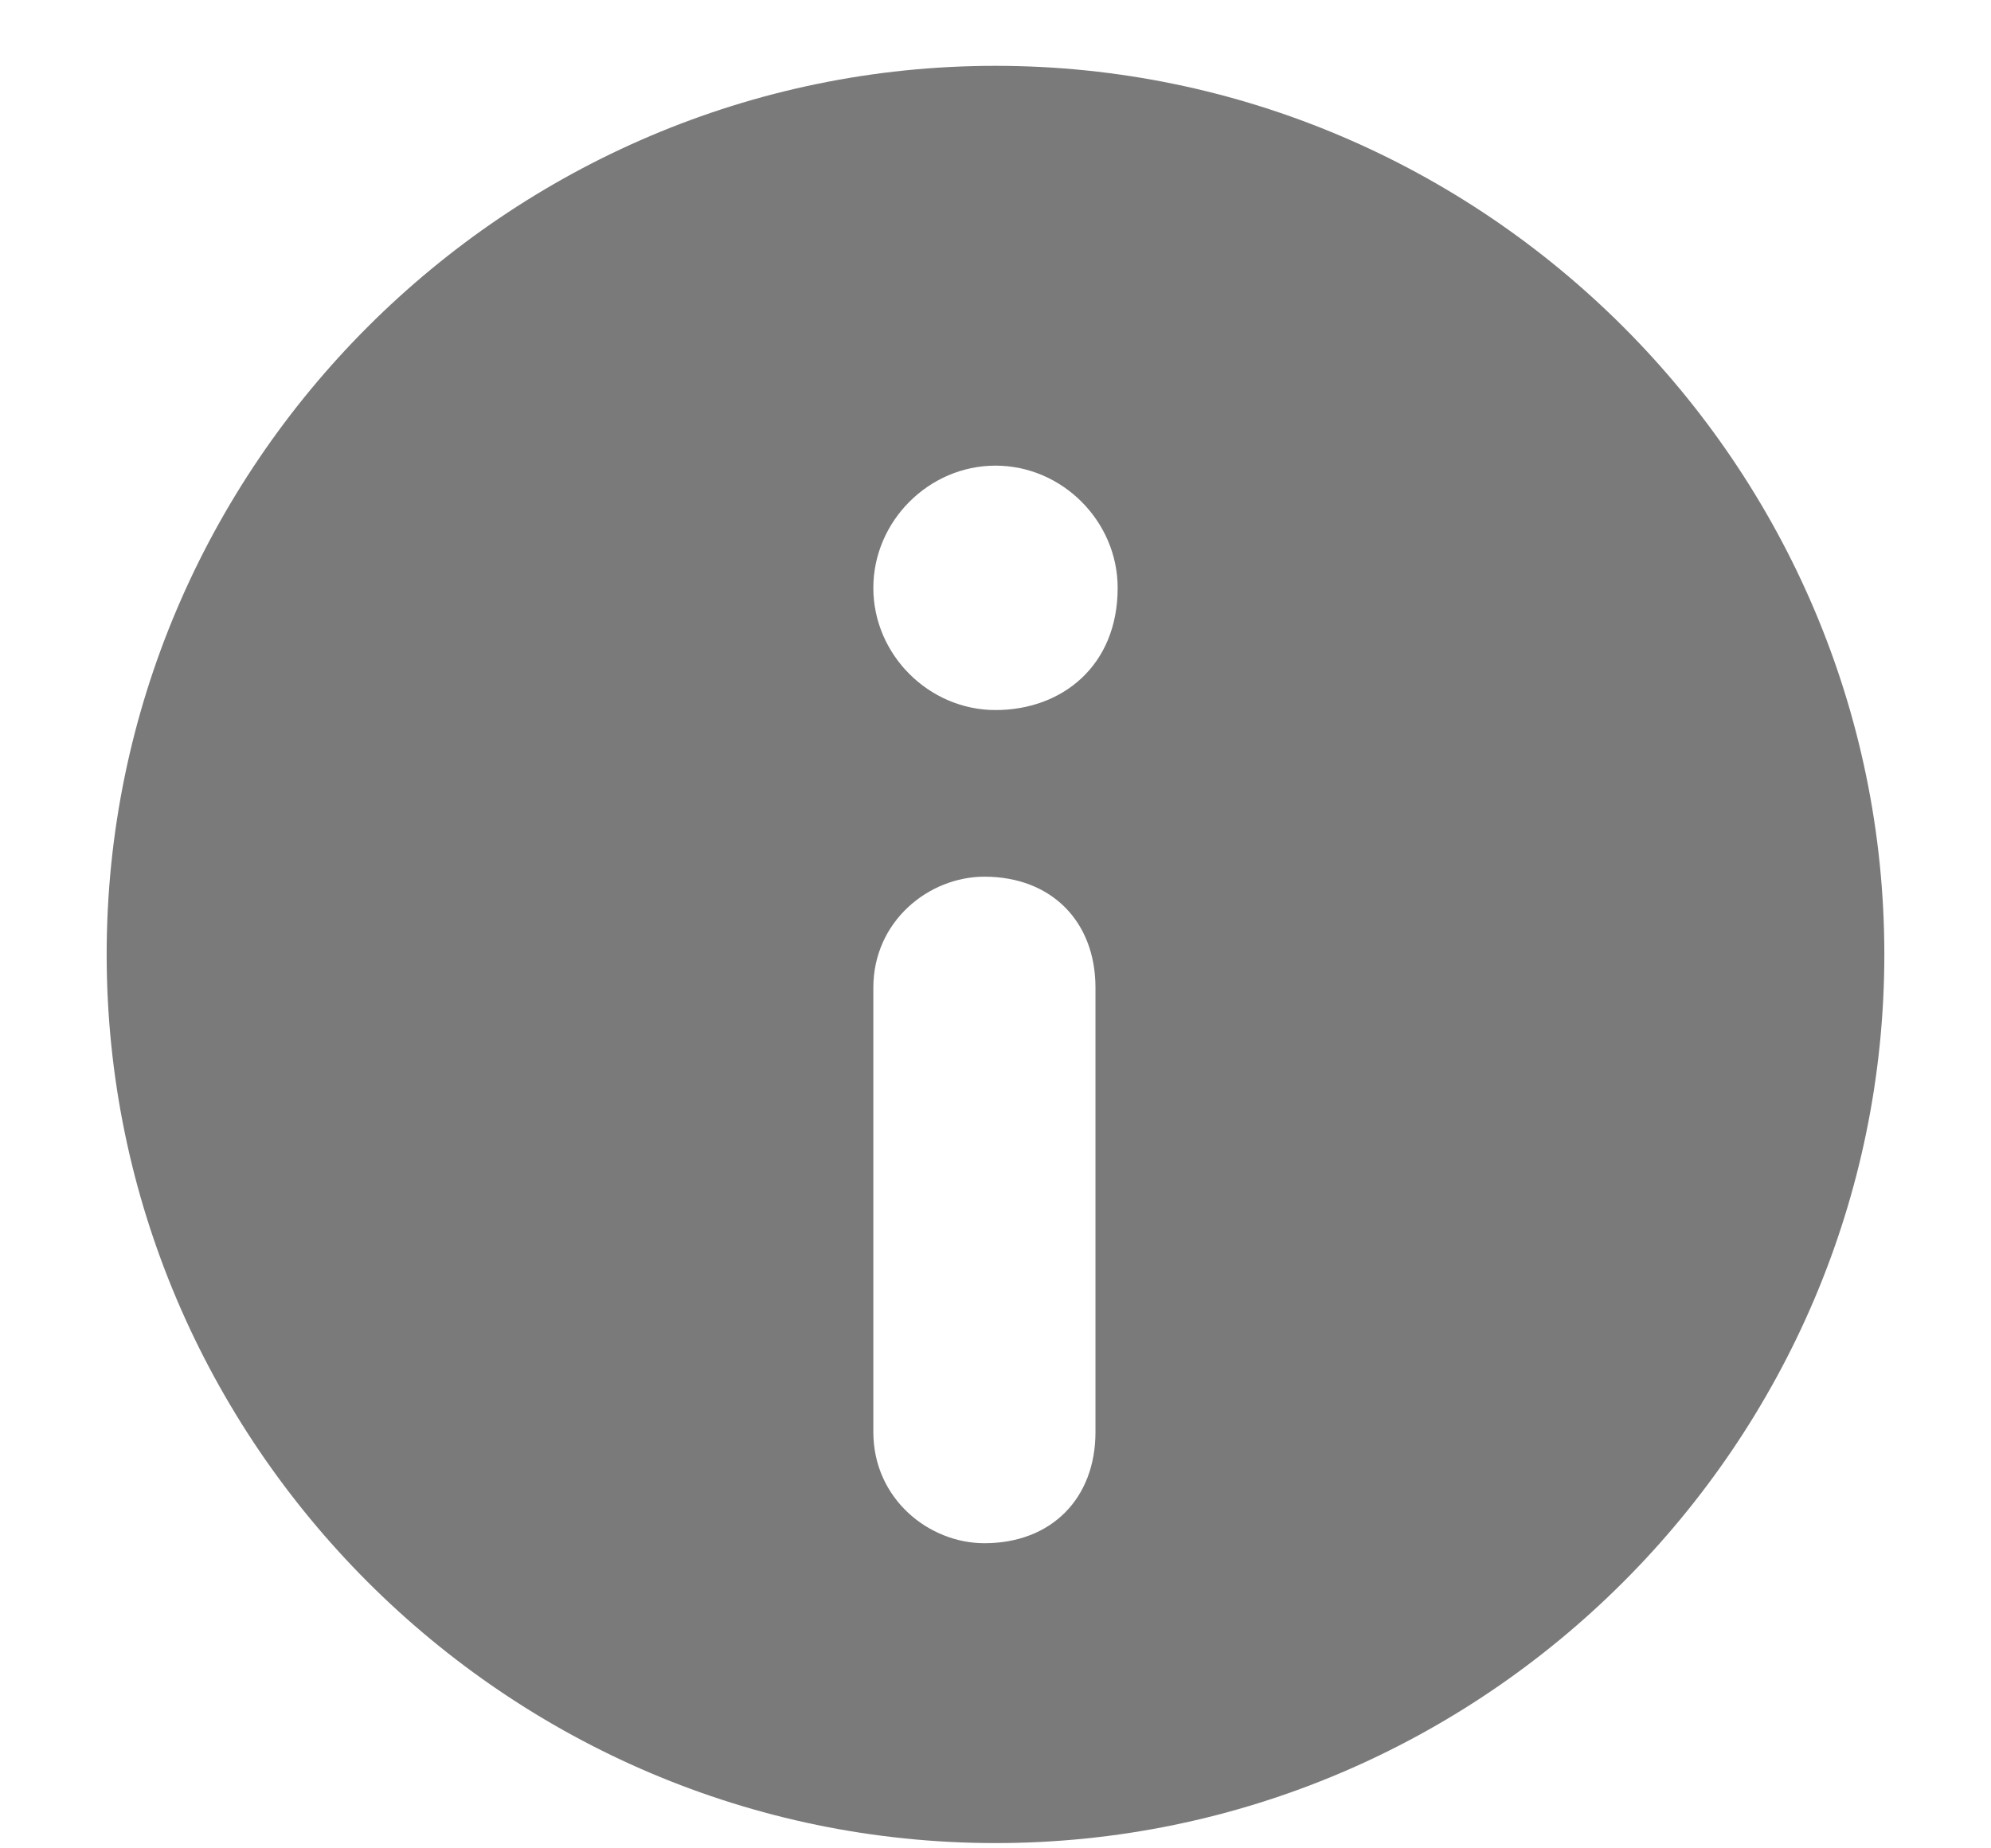 <svg width="14" height="13" viewBox="0 0 14 13" fill="none" xmlns="http://www.w3.org/2000/svg">
<path d="M7 0.463C3.562 0.463 0.75 3.275 0.75 6.713C0.75 10.15 3.562 12.963 7 12.963C10.438 12.963 13.25 10.15 13.25 6.713C13.25 3.275 10.438 0.463 7 0.463ZM7.703 10.072C7.703 10.541 7.391 10.854 6.922 10.854C6.531 10.854 6.141 10.541 6.141 10.072V6.947C6.141 6.479 6.531 6.166 6.922 6.166C7.391 6.166 7.703 6.479 7.703 6.947V10.072ZM7 4.994C6.531 4.994 6.141 4.604 6.141 4.135C6.141 3.666 6.531 3.275 7 3.275C7.469 3.275 7.859 3.666 7.859 4.135C7.859 4.682 7.469 4.994 7 4.994Z" fill="#7A7A7A"/>
</svg>
